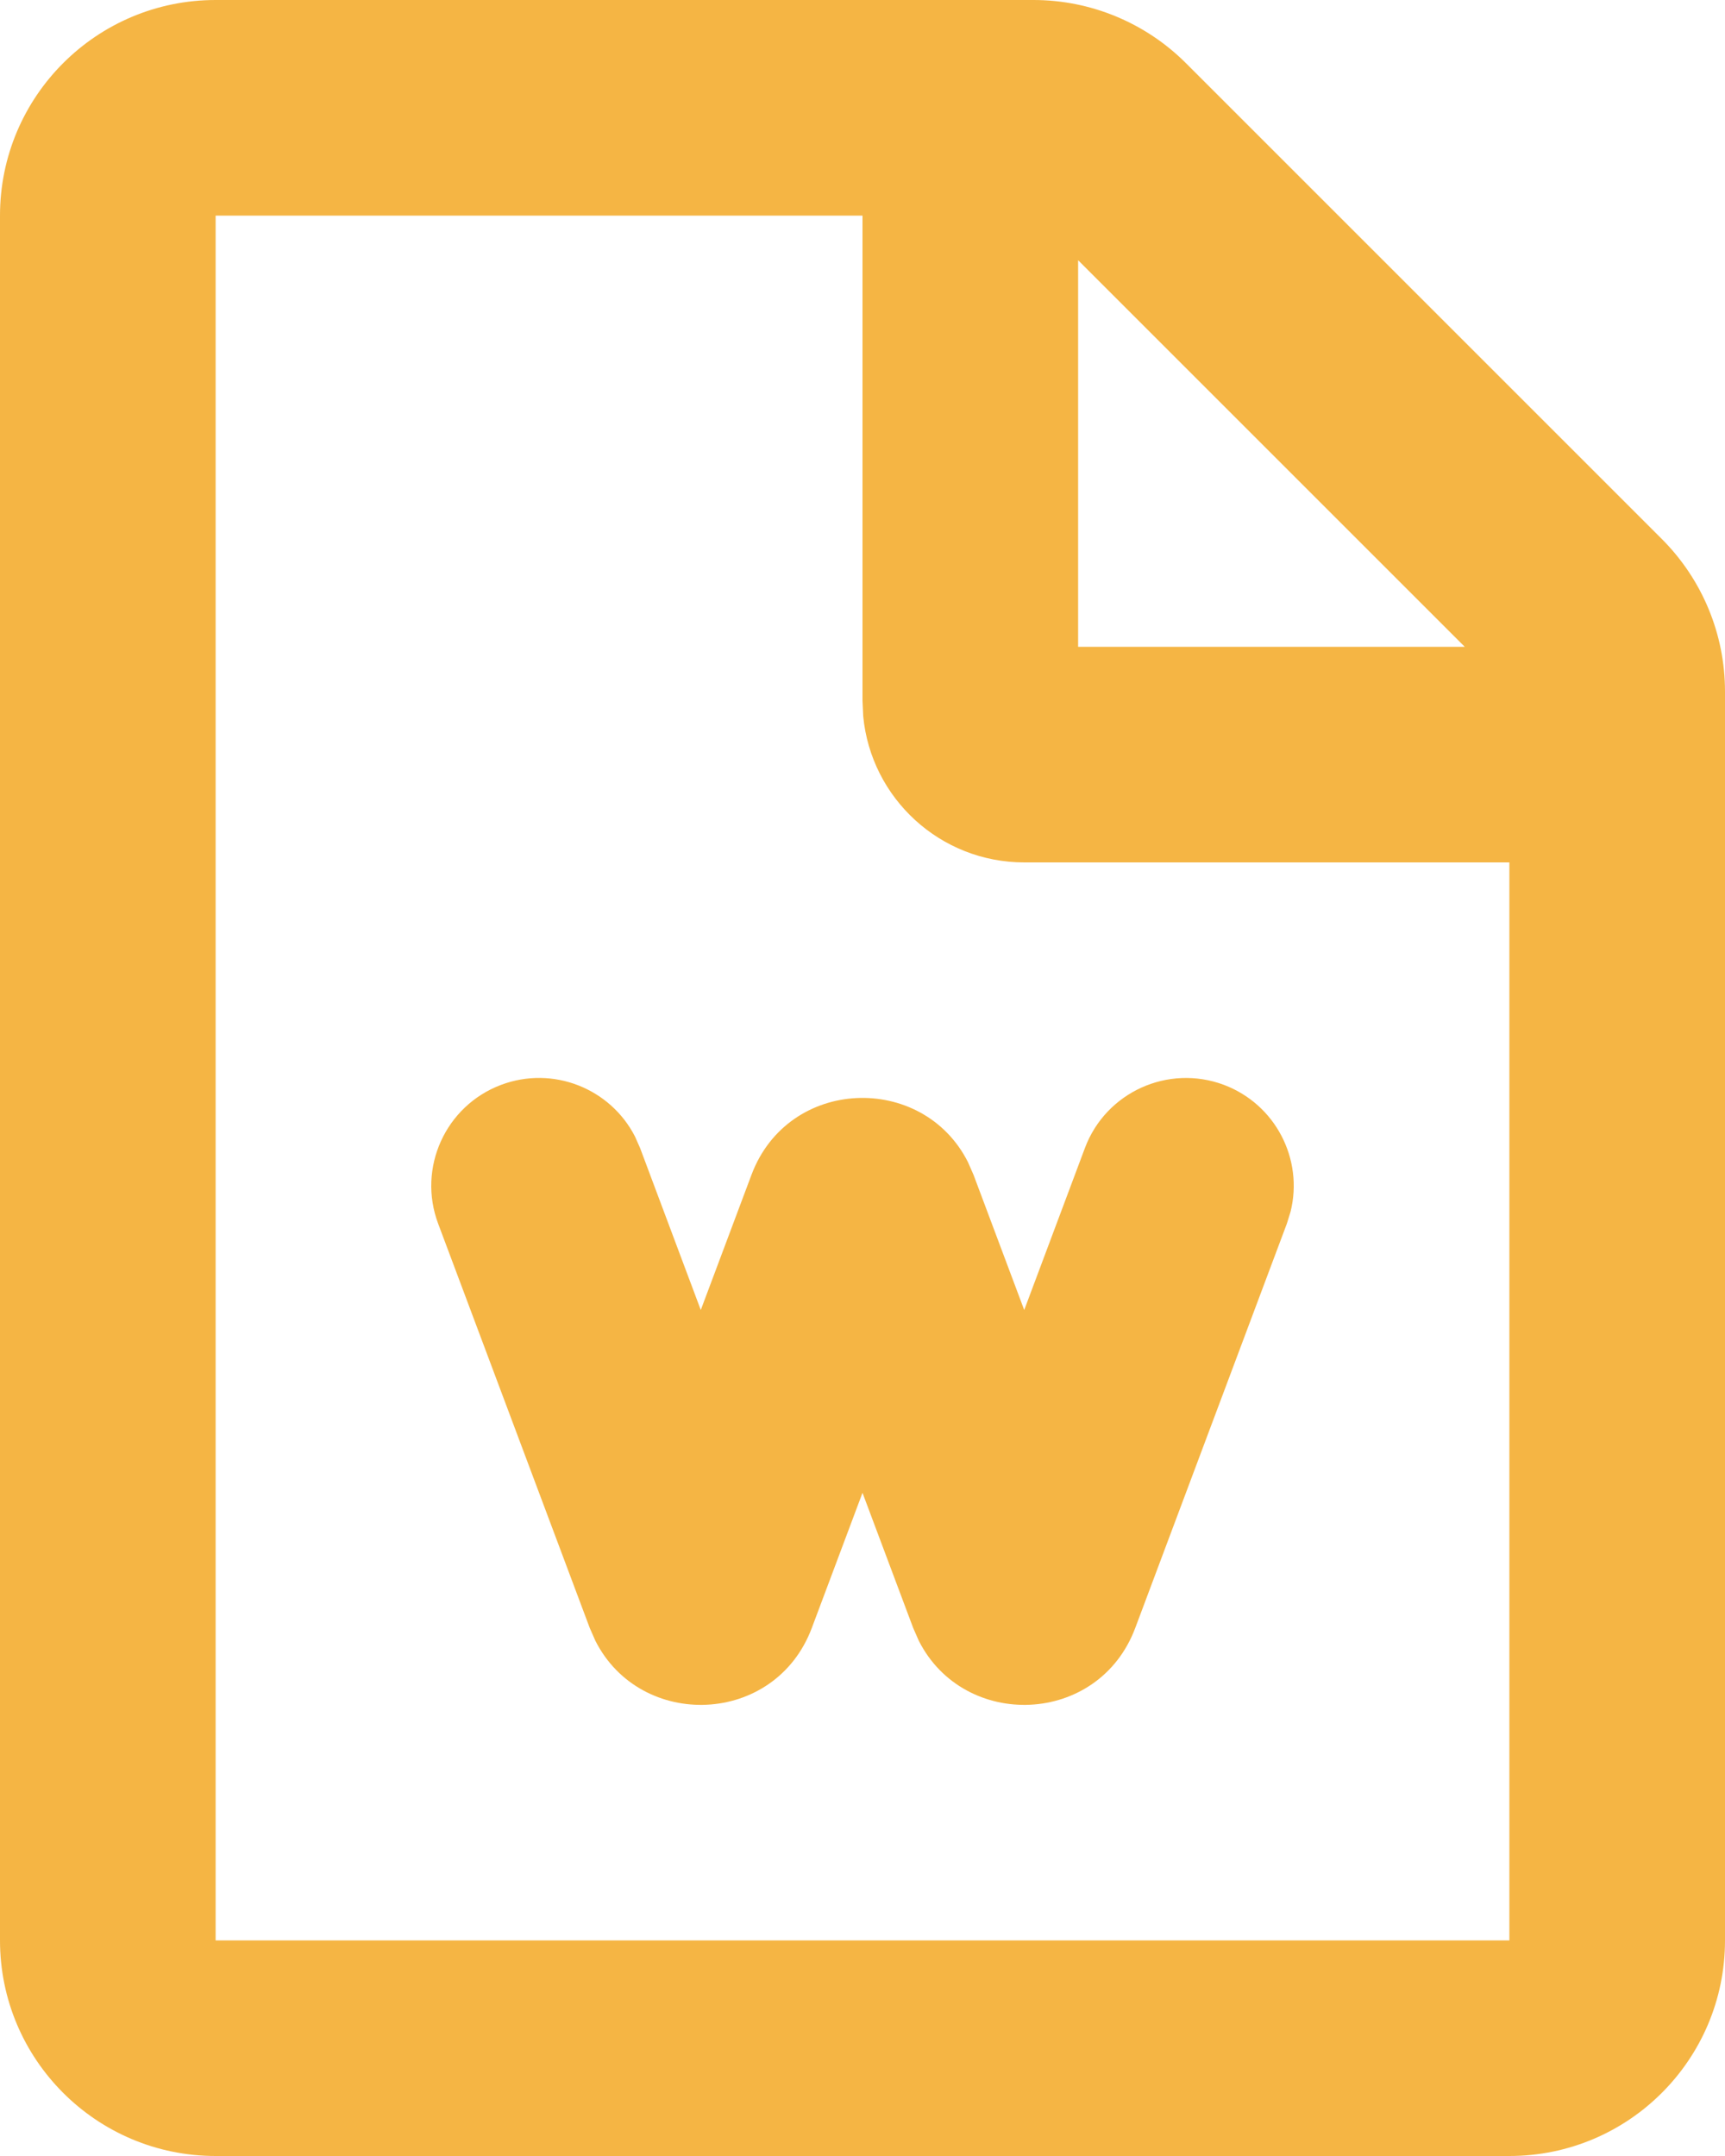 <svg width="24" height="30" viewBox="0 0 24 30" fill="none" xmlns="http://www.w3.org/2000/svg">
<path d="M14.379 0C15.174 0 15.937 0.316 16.5 0.879L23.121 7.5C23.684 8.063 24 8.826 24 9.621V27C24 28.657 22.657 30 21 30H3C1.343 30 0 28.657 0 27V3C0 1.343 1.343 0 3 0H14.379ZM12 3H3V27H21V12H14.25C13.081 12 12.119 11.108 12.01 9.967L12 9.75V3ZM15.095 15.973C15.386 15.198 16.251 14.805 17.027 15.095C17.747 15.366 18.137 16.13 17.956 16.859L17.904 17.027L15.795 22.652C15.283 24.018 13.413 24.077 12.783 22.83L12.705 22.652L12 20.772L11.295 22.652C10.783 24.018 8.913 24.077 8.283 22.83L8.205 22.652L6.096 17.027C5.805 16.251 6.198 15.386 6.973 15.095C7.694 14.825 8.491 15.145 8.834 15.813L8.905 15.973L9.75 18.228L10.455 16.348C10.967 14.982 12.837 14.923 13.467 16.17L13.545 16.348L14.25 18.228L15.095 15.973ZM15 3.621V9H20.379L15 3.621Z" fill="#F5B544"/>
</svg>
